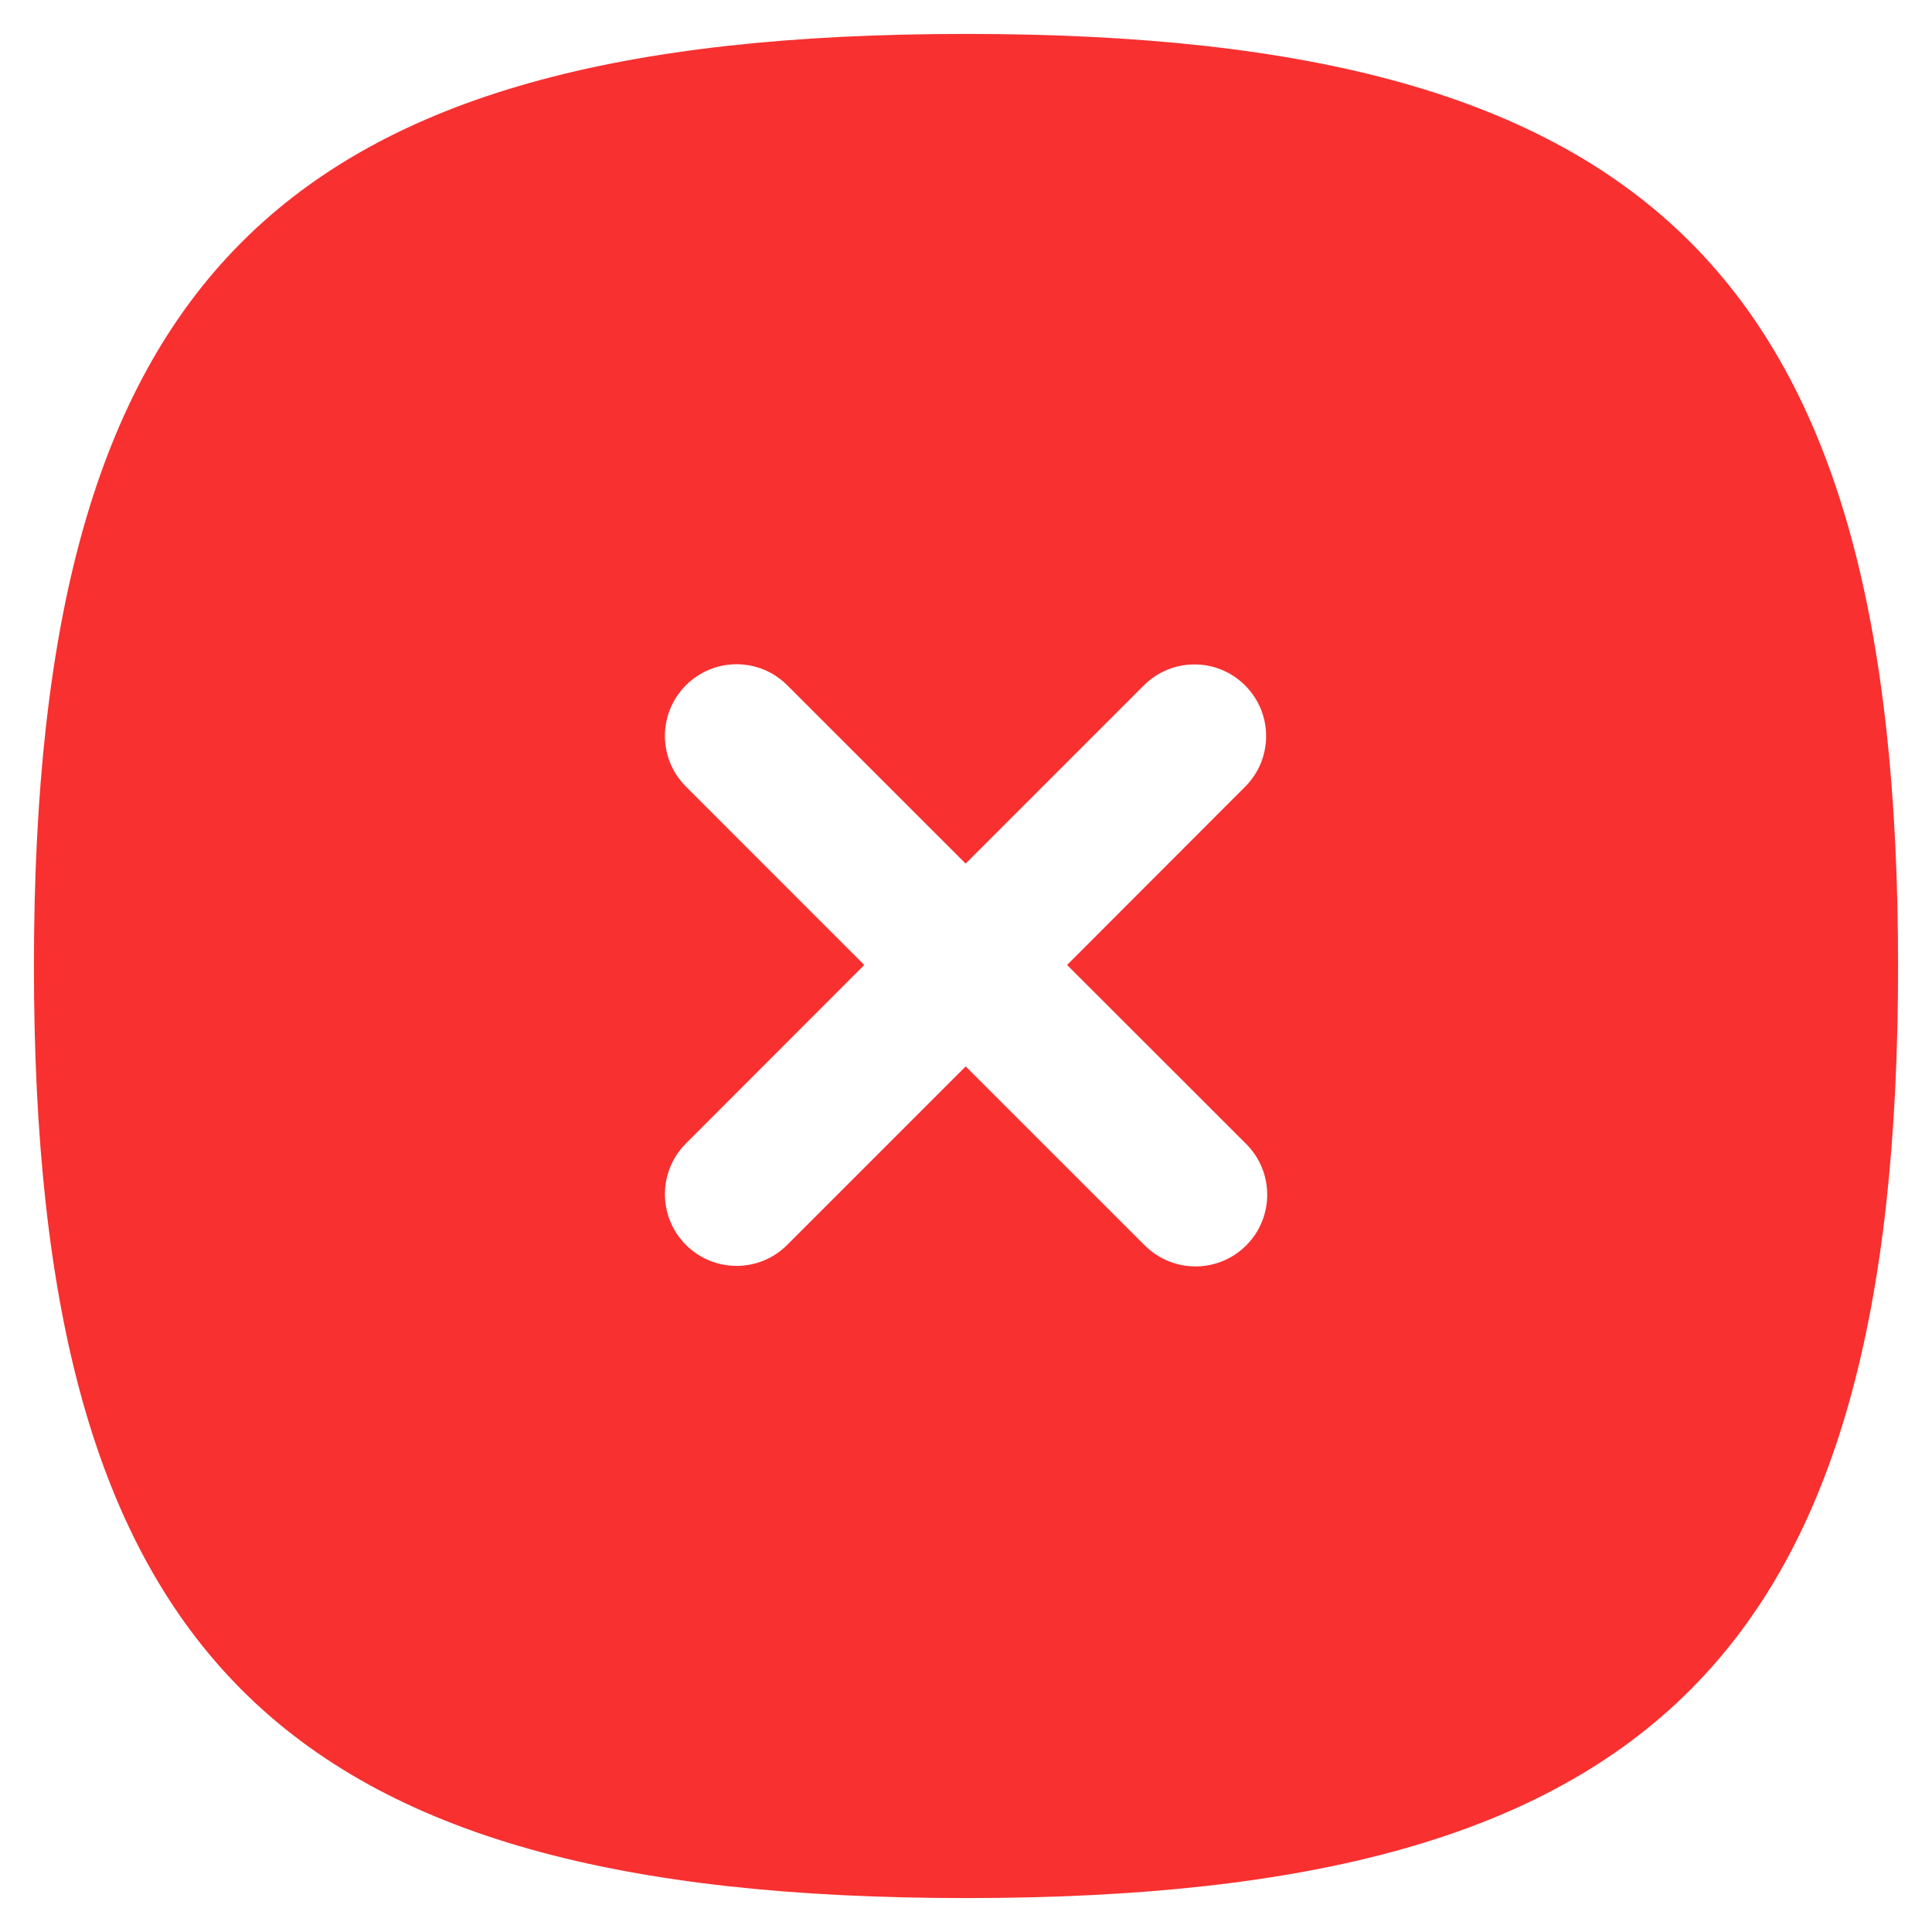 <svg width="32" height="32" viewBox="0 0 32 32" fill="none" xmlns="http://www.w3.org/2000/svg">
<path fill-rule="evenodd" clip-rule="evenodd" d="M20.641 20.628C20.41 20.859 20.106 20.976 19.802 20.976C19.496 20.976 19.194 20.859 18.961 20.628L15.995 17.663L13.039 20.619C12.808 20.851 12.504 20.967 12.2 20.967C11.898 20.967 11.592 20.851 11.361 20.619C10.897 20.155 10.897 19.404 11.361 18.94L14.315 15.983L11.361 13.028C10.897 12.564 10.897 11.814 11.361 11.35C11.825 10.886 12.575 10.886 13.039 11.35L15.994 14.304L18.945 11.353C19.409 10.889 20.159 10.889 20.623 11.353C21.087 11.817 21.087 12.567 20.623 13.031L17.674 15.983L20.641 18.948C21.105 19.412 21.105 20.164 20.641 20.628ZM16 0.562C4.603 0.562 0.562 4.603 0.562 16C0.562 27.397 4.603 31.438 16 31.438C27.398 31.438 31.438 27.397 31.438 16C31.438 4.603 27.398 0.562 16 0.562Z" fill="#F83030"/>
</svg>
